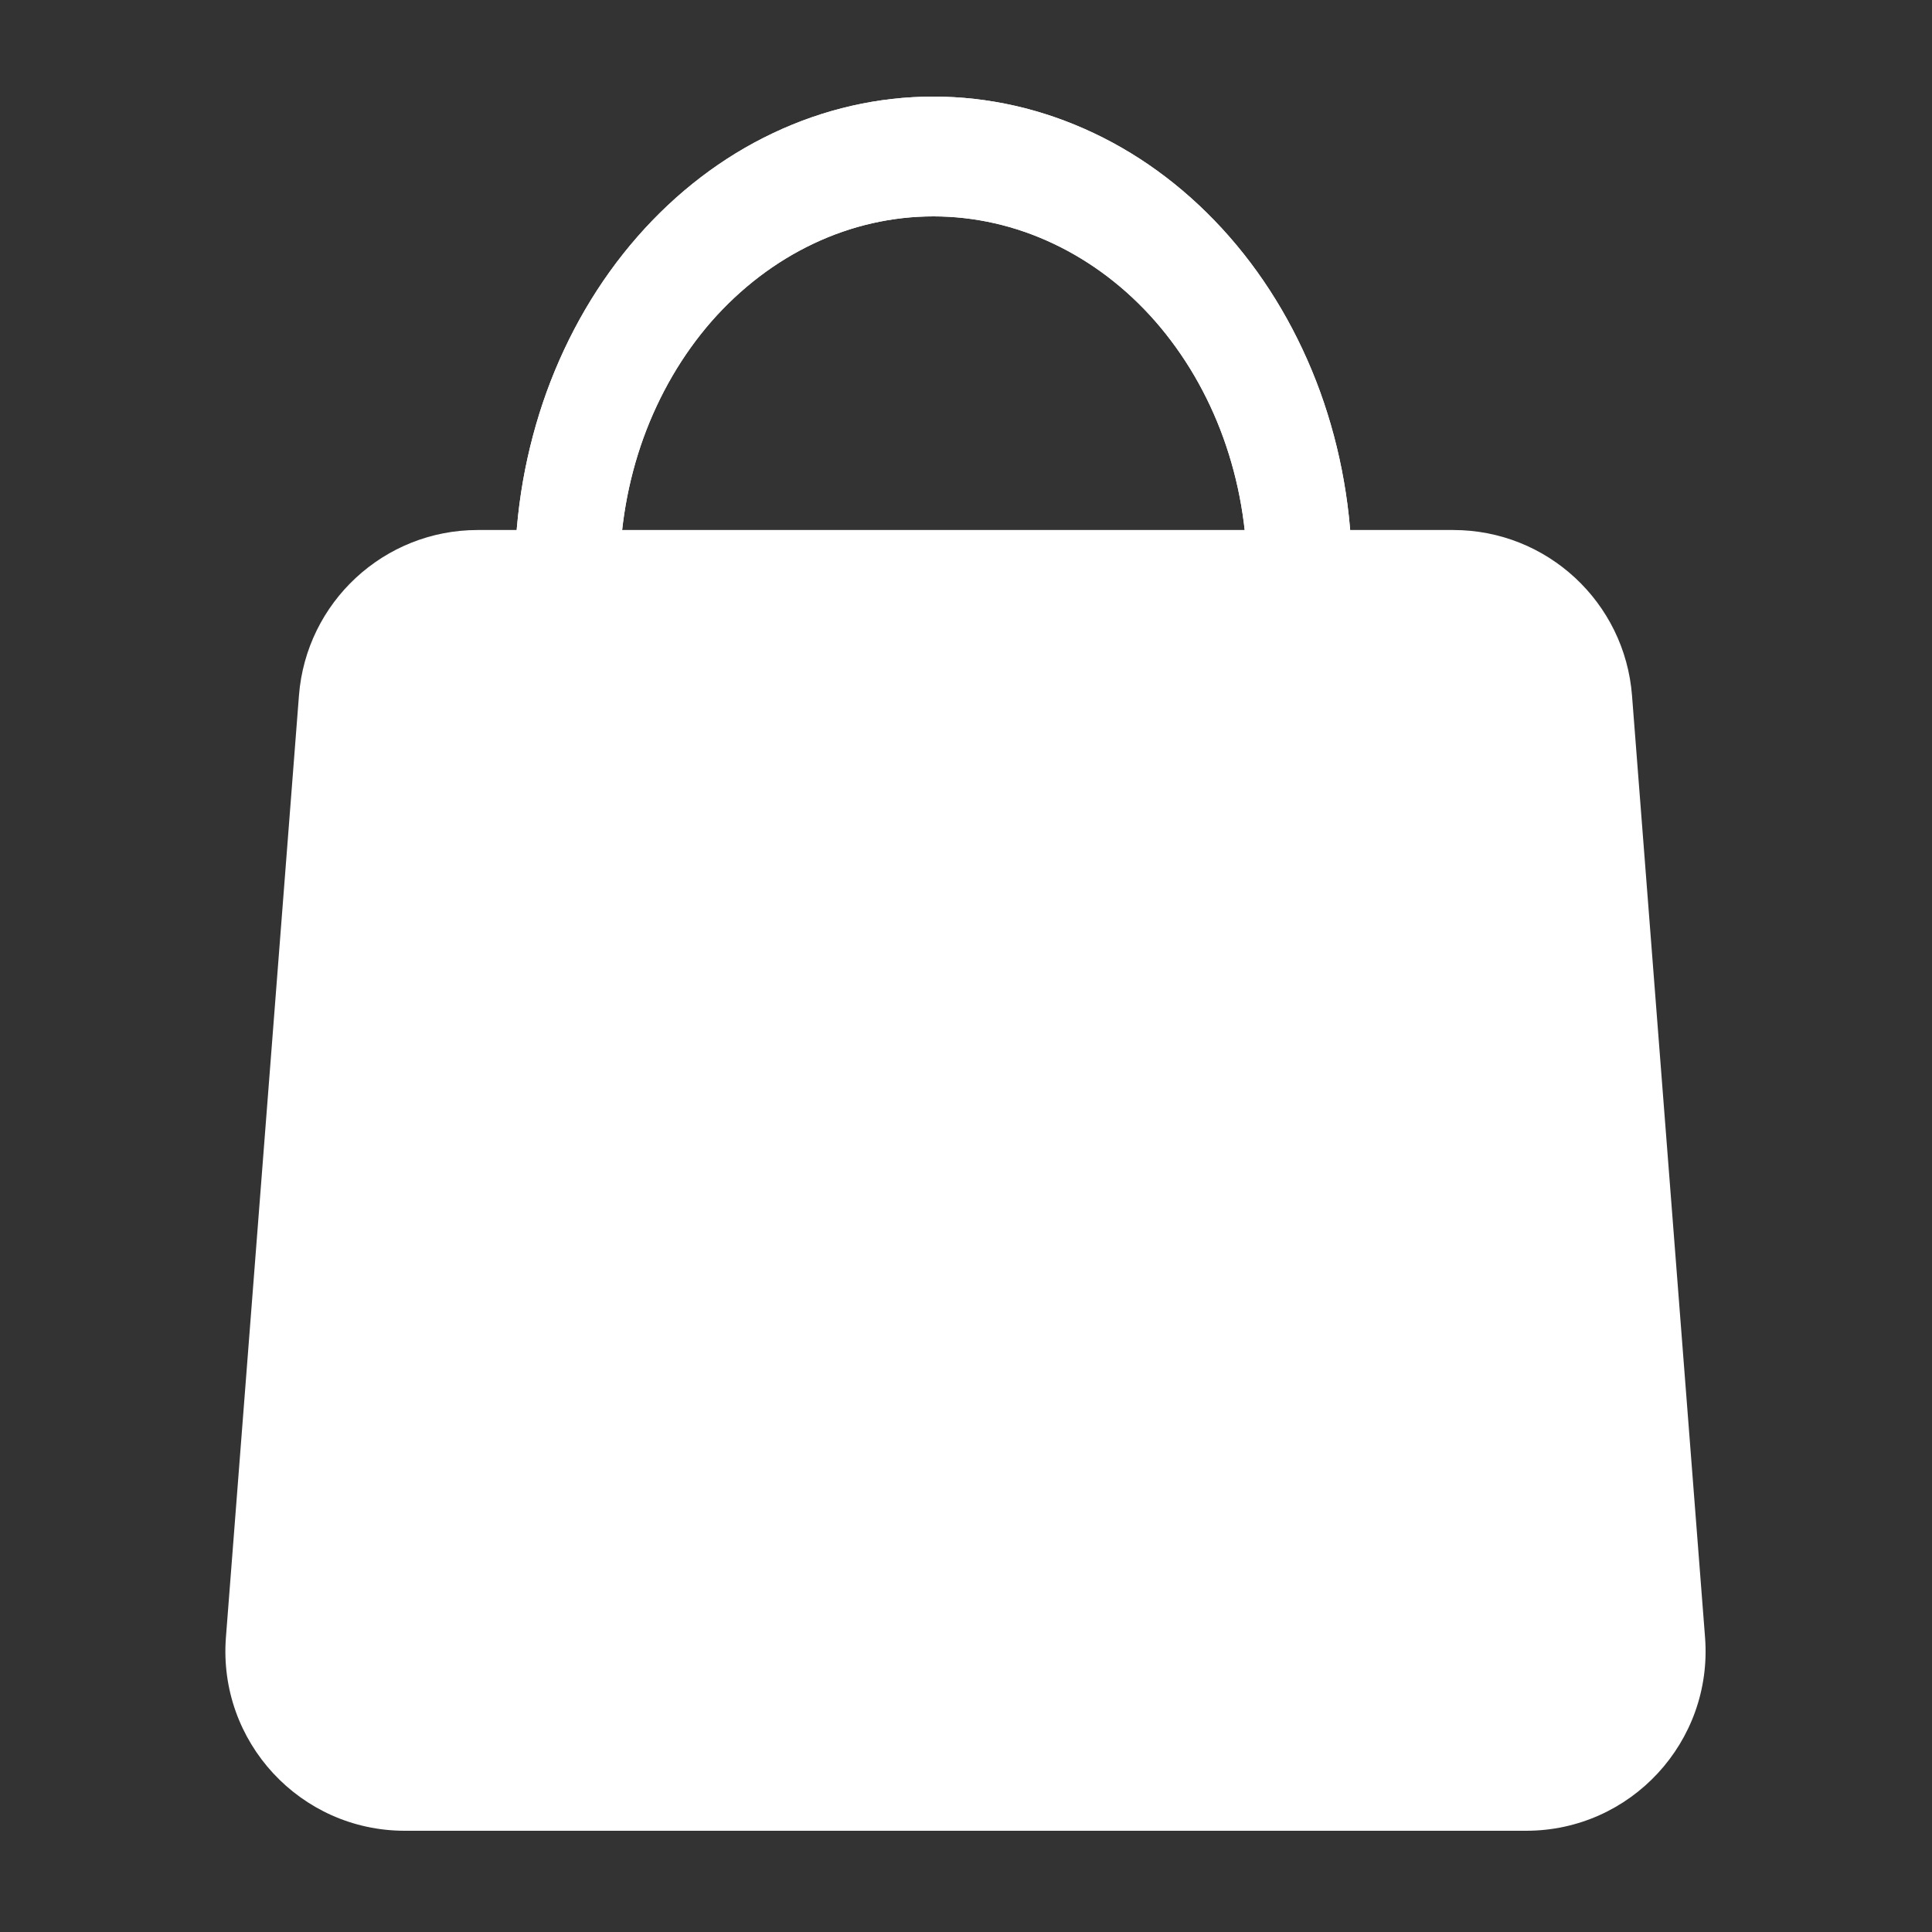 <svg width="15" height="15" viewBox="0 0 15 15" fill="none" xmlns="http://www.w3.org/2000/svg">
<rect x="0" y="0" width="15" height="15" fill="#333333" stroke="none"/>
<path fill-rule="evenodd" clip-rule="evenodd" d="M3.709 4.115C2.982 4.115 2.377 4.675 2.321 5.401L1.754 12.713C1.692 13.523 2.331 14.214 3.143 14.214H11.849C12.661 14.214 13.3 13.523 13.238 12.713L12.671 5.401C12.615 4.675 12.01 4.115 11.283 4.115H3.709Z" fill="white"/>
<path d="M10.497 4.464C10.497 3.977 10.413 3.494 10.25 3.043C10.086 2.592 9.847 2.183 9.545 1.838C9.243 1.493 8.885 1.219 8.491 1.033C8.096 0.846 7.674 0.75 7.247 0.75C6.82 0.75 6.398 0.846 6.003 1.033C5.609 1.219 5.251 1.493 4.949 1.838C4.647 2.183 4.408 2.592 4.244 3.043C4.081 3.494 3.997 3.977 3.997 4.464H4.811C4.811 4.099 4.874 3.737 4.996 3.399C5.119 3.061 5.298 2.754 5.524 2.495C5.751 2.237 6.019 2.032 6.315 1.892C6.61 1.752 6.927 1.68 7.247 1.68C7.567 1.68 7.884 1.752 8.179 1.892C8.475 2.032 8.744 2.237 8.97 2.495C9.196 2.754 9.376 3.061 9.498 3.399C9.62 3.737 9.683 4.099 9.683 4.464H10.497Z" fill="white"/>
<path fill-rule="evenodd" clip-rule="evenodd" d="M9.683 4.464C9.683 4.099 9.62 3.737 9.498 3.399C9.376 3.061 9.196 2.754 8.97 2.495C8.744 2.237 8.475 2.032 8.179 1.892C7.884 1.752 7.567 1.68 7.247 1.68C6.927 1.68 6.61 1.752 6.315 1.892C6.019 2.032 5.751 2.237 5.524 2.495C5.298 2.754 5.119 3.061 4.996 3.399C4.874 3.737 4.811 4.099 4.811 4.464H3.997C3.997 4.217 4.019 3.971 4.061 3.73C4.103 3.495 4.164 3.265 4.244 3.043C4.408 2.592 4.647 2.183 4.949 1.838C5.251 1.493 5.609 1.219 6.003 1.033C6.398 0.846 6.82 0.75 7.247 0.75C7.674 0.75 8.096 0.846 8.491 1.033C8.885 1.219 9.243 1.493 9.545 1.838C9.847 2.183 10.086 2.592 10.25 3.043C10.33 3.265 10.392 3.495 10.433 3.73C10.476 3.971 10.497 4.217 10.497 4.464H9.683Z" fill="white"/>
</svg>
